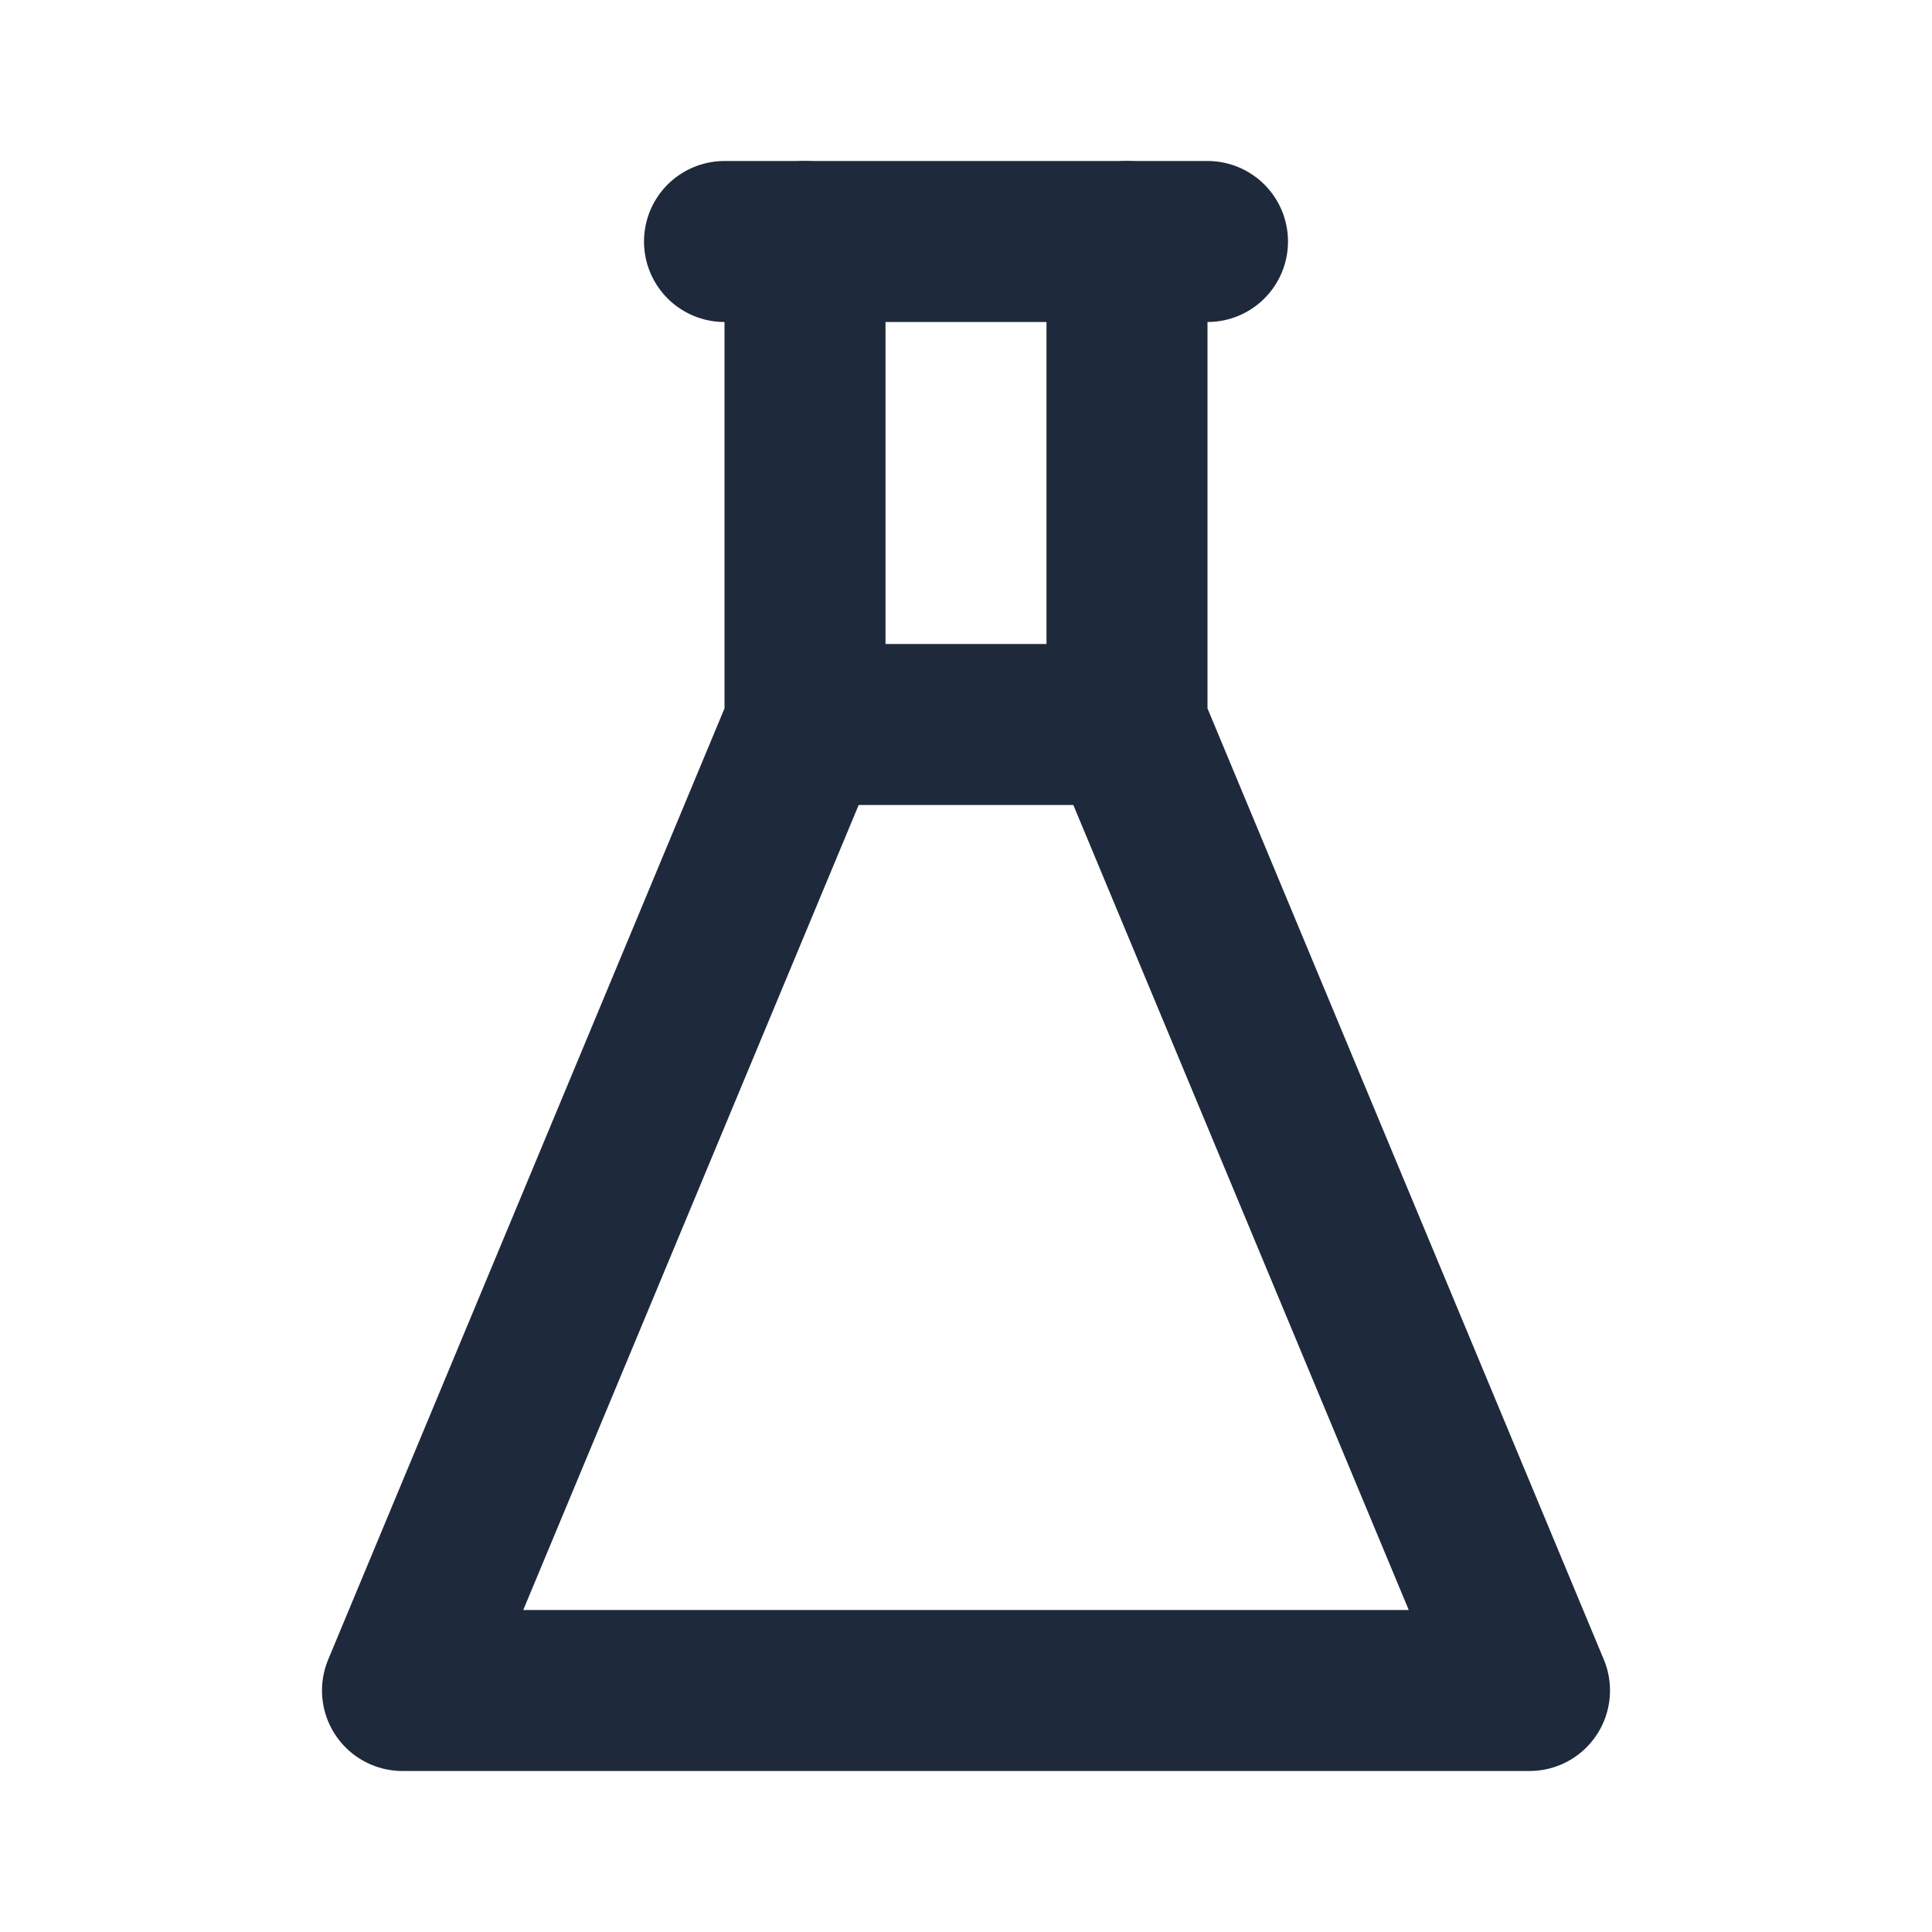 <svg width="24" height="24" viewBox="0 0 24 24" fill="none" xmlns="http://www.w3.org/2000/svg">
<path d="M14 3V9L19 21H5L10 9V3" stroke="#1E293B" stroke-width="2" stroke-linecap="round" stroke-linejoin="round"/>
<path d="M10 9H14" stroke="#1E293B" stroke-width="2" stroke-linecap="round" stroke-linejoin="round"/>
<path d="M9 3H15" stroke="#1E293B" stroke-width="2" stroke-linecap="round" stroke-linejoin="round"/>
</svg>
